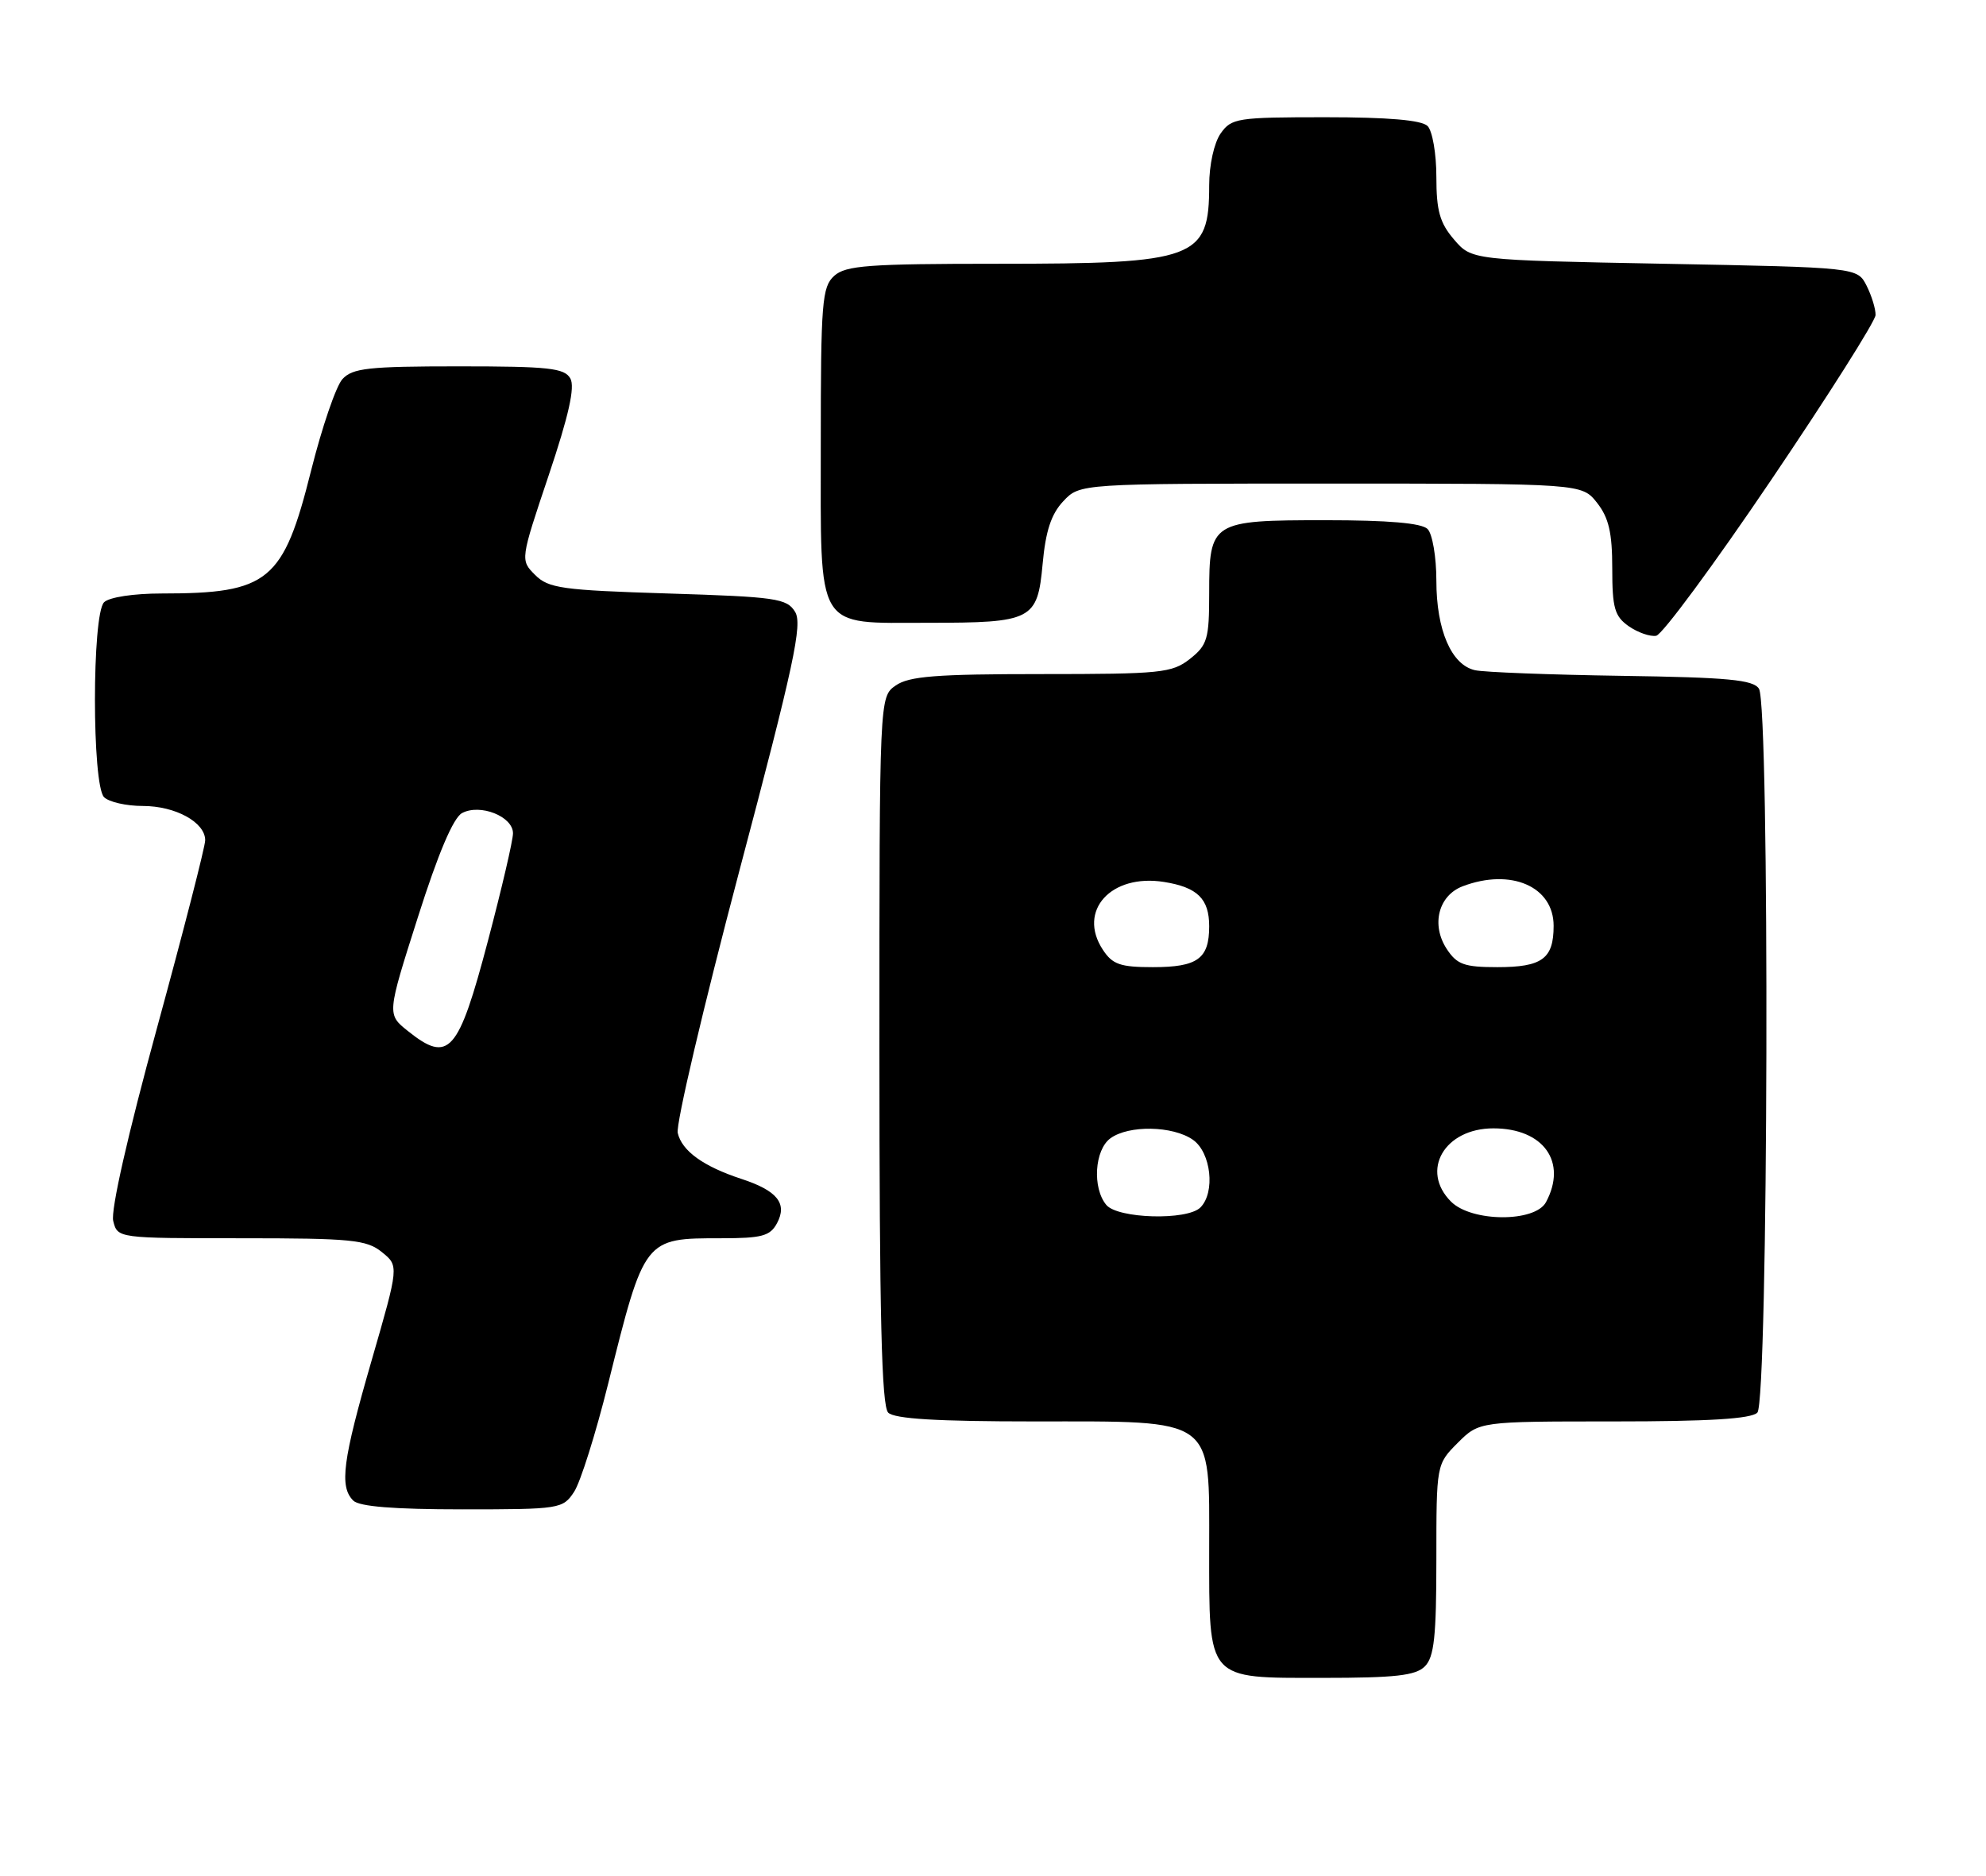 <?xml version="1.0" encoding="UTF-8" standalone="no"?>
<!DOCTYPE svg PUBLIC "-//W3C//DTD SVG 1.1//EN" "http://www.w3.org/Graphics/SVG/1.1/DTD/svg11.dtd" >
<svg xmlns="http://www.w3.org/2000/svg" xmlns:xlink="http://www.w3.org/1999/xlink" version="1.1" viewBox="0 0 271 256">
 <g >
 <path fill="currentColor"
d=" M 194.43 227.43 C 195.70 226.16 196.00 223.34 196.00 212.85 C 196.00 199.85 196.00 199.85 198.92 196.92 C 201.85 194.00 201.85 194.00 220.22 194.00 C 233.18 194.00 238.95 193.65 239.80 192.80 C 241.30 191.30 241.51 96.36 240.02 94.00 C 239.25 92.78 235.81 92.45 221.29 92.24 C 211.50 92.09 202.50 91.75 201.27 91.47 C 198.05 90.75 196.00 86.00 196.00 79.25 C 196.00 76.03 195.46 72.86 194.80 72.20 C 193.99 71.39 189.44 71.00 180.87 71.00 C 165.29 71.00 165.00 71.18 165.00 81.00 C 165.00 87.21 164.75 88.05 162.37 89.93 C 159.93 91.85 158.42 92.00 142.09 92.00 C 127.74 92.00 124.03 92.29 122.22 93.56 C 120.00 95.11 120.00 95.11 120.00 143.36 C 120.00 179.55 120.30 191.90 121.20 192.80 C 122.05 193.65 127.88 194.00 141.07 194.00 C 166.03 194.00 165.00 193.26 165.00 211.35 C 165.00 229.52 164.55 229.00 180.49 229.00 C 190.40 229.00 193.17 228.69 194.43 227.43 Z  M 78.35 203.59 C 79.21 202.27 81.30 195.63 82.99 188.84 C 87.95 168.93 87.89 169.00 98.40 169.00 C 103.97 169.00 105.09 168.70 106.03 166.94 C 107.47 164.25 106.06 162.50 101.17 160.90 C 95.97 159.19 93.05 157.09 92.48 154.63 C 92.21 153.46 95.98 137.43 100.85 119.00 C 108.35 90.69 109.53 85.19 108.49 83.50 C 107.37 81.67 105.89 81.46 91.16 81.00 C 76.68 80.55 74.84 80.29 73.02 78.47 C 70.99 76.43 70.99 76.43 74.87 64.88 C 77.61 56.72 78.48 52.83 77.83 51.66 C 77.03 50.23 74.88 50.00 62.61 50.00 C 50.26 50.00 48.09 50.24 46.72 51.75 C 45.85 52.71 43.93 58.33 42.45 64.23 C 38.66 79.37 36.68 81.00 22.07 81.00 C 18.22 81.00 14.89 81.51 14.20 82.20 C 12.54 83.86 12.54 107.14 14.20 108.80 C 14.86 109.46 17.23 110.00 19.48 110.00 C 23.95 110.00 28.00 112.23 28.00 114.68 C 28.00 115.54 25.04 127.06 21.43 140.27 C 17.44 154.85 15.09 165.21 15.45 166.64 C 16.04 169.00 16.04 169.00 32.91 169.00 C 47.95 169.00 50.03 169.20 52.11 170.89 C 54.44 172.77 54.44 172.77 50.72 185.64 C 46.75 199.35 46.29 202.89 48.20 204.80 C 49.02 205.62 53.77 206.00 63.08 206.00 C 76.44 206.00 76.81 205.94 78.35 203.59 Z  M 241.69 65.50 C 249.50 53.95 255.90 43.83 255.93 43.00 C 255.95 42.17 255.40 40.38 254.71 39.00 C 253.44 36.50 253.44 36.50 227.13 36.00 C 200.82 35.50 200.82 35.50 198.41 32.69 C 196.47 30.43 196.00 28.77 196.00 24.14 C 196.00 20.98 195.46 17.86 194.80 17.20 C 193.99 16.39 189.43 16.00 180.86 16.00 C 168.82 16.00 168.03 16.12 166.56 18.22 C 165.67 19.49 165.00 22.52 165.00 25.29 C 165.00 35.34 163.23 36.00 136.18 36.00 C 118.49 36.00 115.41 36.23 113.83 37.65 C 112.17 39.16 112.00 41.24 112.00 60.60 C 112.00 86.44 111.13 85.00 126.66 85.00 C 140.86 85.00 141.57 84.63 142.27 76.99 C 142.68 72.48 143.44 70.16 145.09 68.41 C 147.35 66.00 147.35 66.00 181.60 66.00 C 215.85 66.00 215.85 66.00 217.93 68.63 C 219.53 70.67 220.00 72.71 220.00 77.58 C 220.00 82.99 220.32 84.11 222.25 85.47 C 223.49 86.33 225.18 86.92 226.00 86.77 C 226.82 86.62 233.89 77.05 241.69 65.50 Z  M 150.96 164.45 C 149.03 162.13 149.36 156.94 151.52 155.36 C 154.02 153.53 160.04 153.64 162.78 155.56 C 165.26 157.29 165.86 162.74 163.80 164.80 C 162.00 166.60 152.52 166.33 150.96 164.45 Z  M 198.00 164.00 C 193.77 159.77 197.10 154.00 203.78 154.00 C 210.62 154.00 213.90 158.59 210.96 164.07 C 209.47 166.85 200.81 166.81 198.00 164.00 Z  M 150.48 129.61 C 147.00 124.30 151.60 119.22 158.84 120.37 C 163.40 121.10 165.00 122.67 165.00 126.42 C 165.00 130.85 163.42 132.00 157.32 132.00 C 152.86 132.00 151.80 131.63 150.48 129.61 Z  M 197.41 129.51 C 195.26 126.22 196.28 122.22 199.59 120.96 C 206.18 118.46 212.00 120.99 212.00 126.36 C 212.00 130.85 210.44 132.00 204.32 132.00 C 199.80 132.00 198.81 131.64 197.41 129.51 Z  M 55.65 140.71 C 52.80 138.43 52.80 138.43 57.02 125.19 C 59.79 116.47 61.85 111.62 63.05 110.97 C 65.52 109.65 70.00 111.43 70.00 113.73 C 70.00 114.70 68.46 121.30 66.59 128.38 C 62.54 143.74 61.25 145.19 55.65 140.71 Z "/>
</g>
</svg>